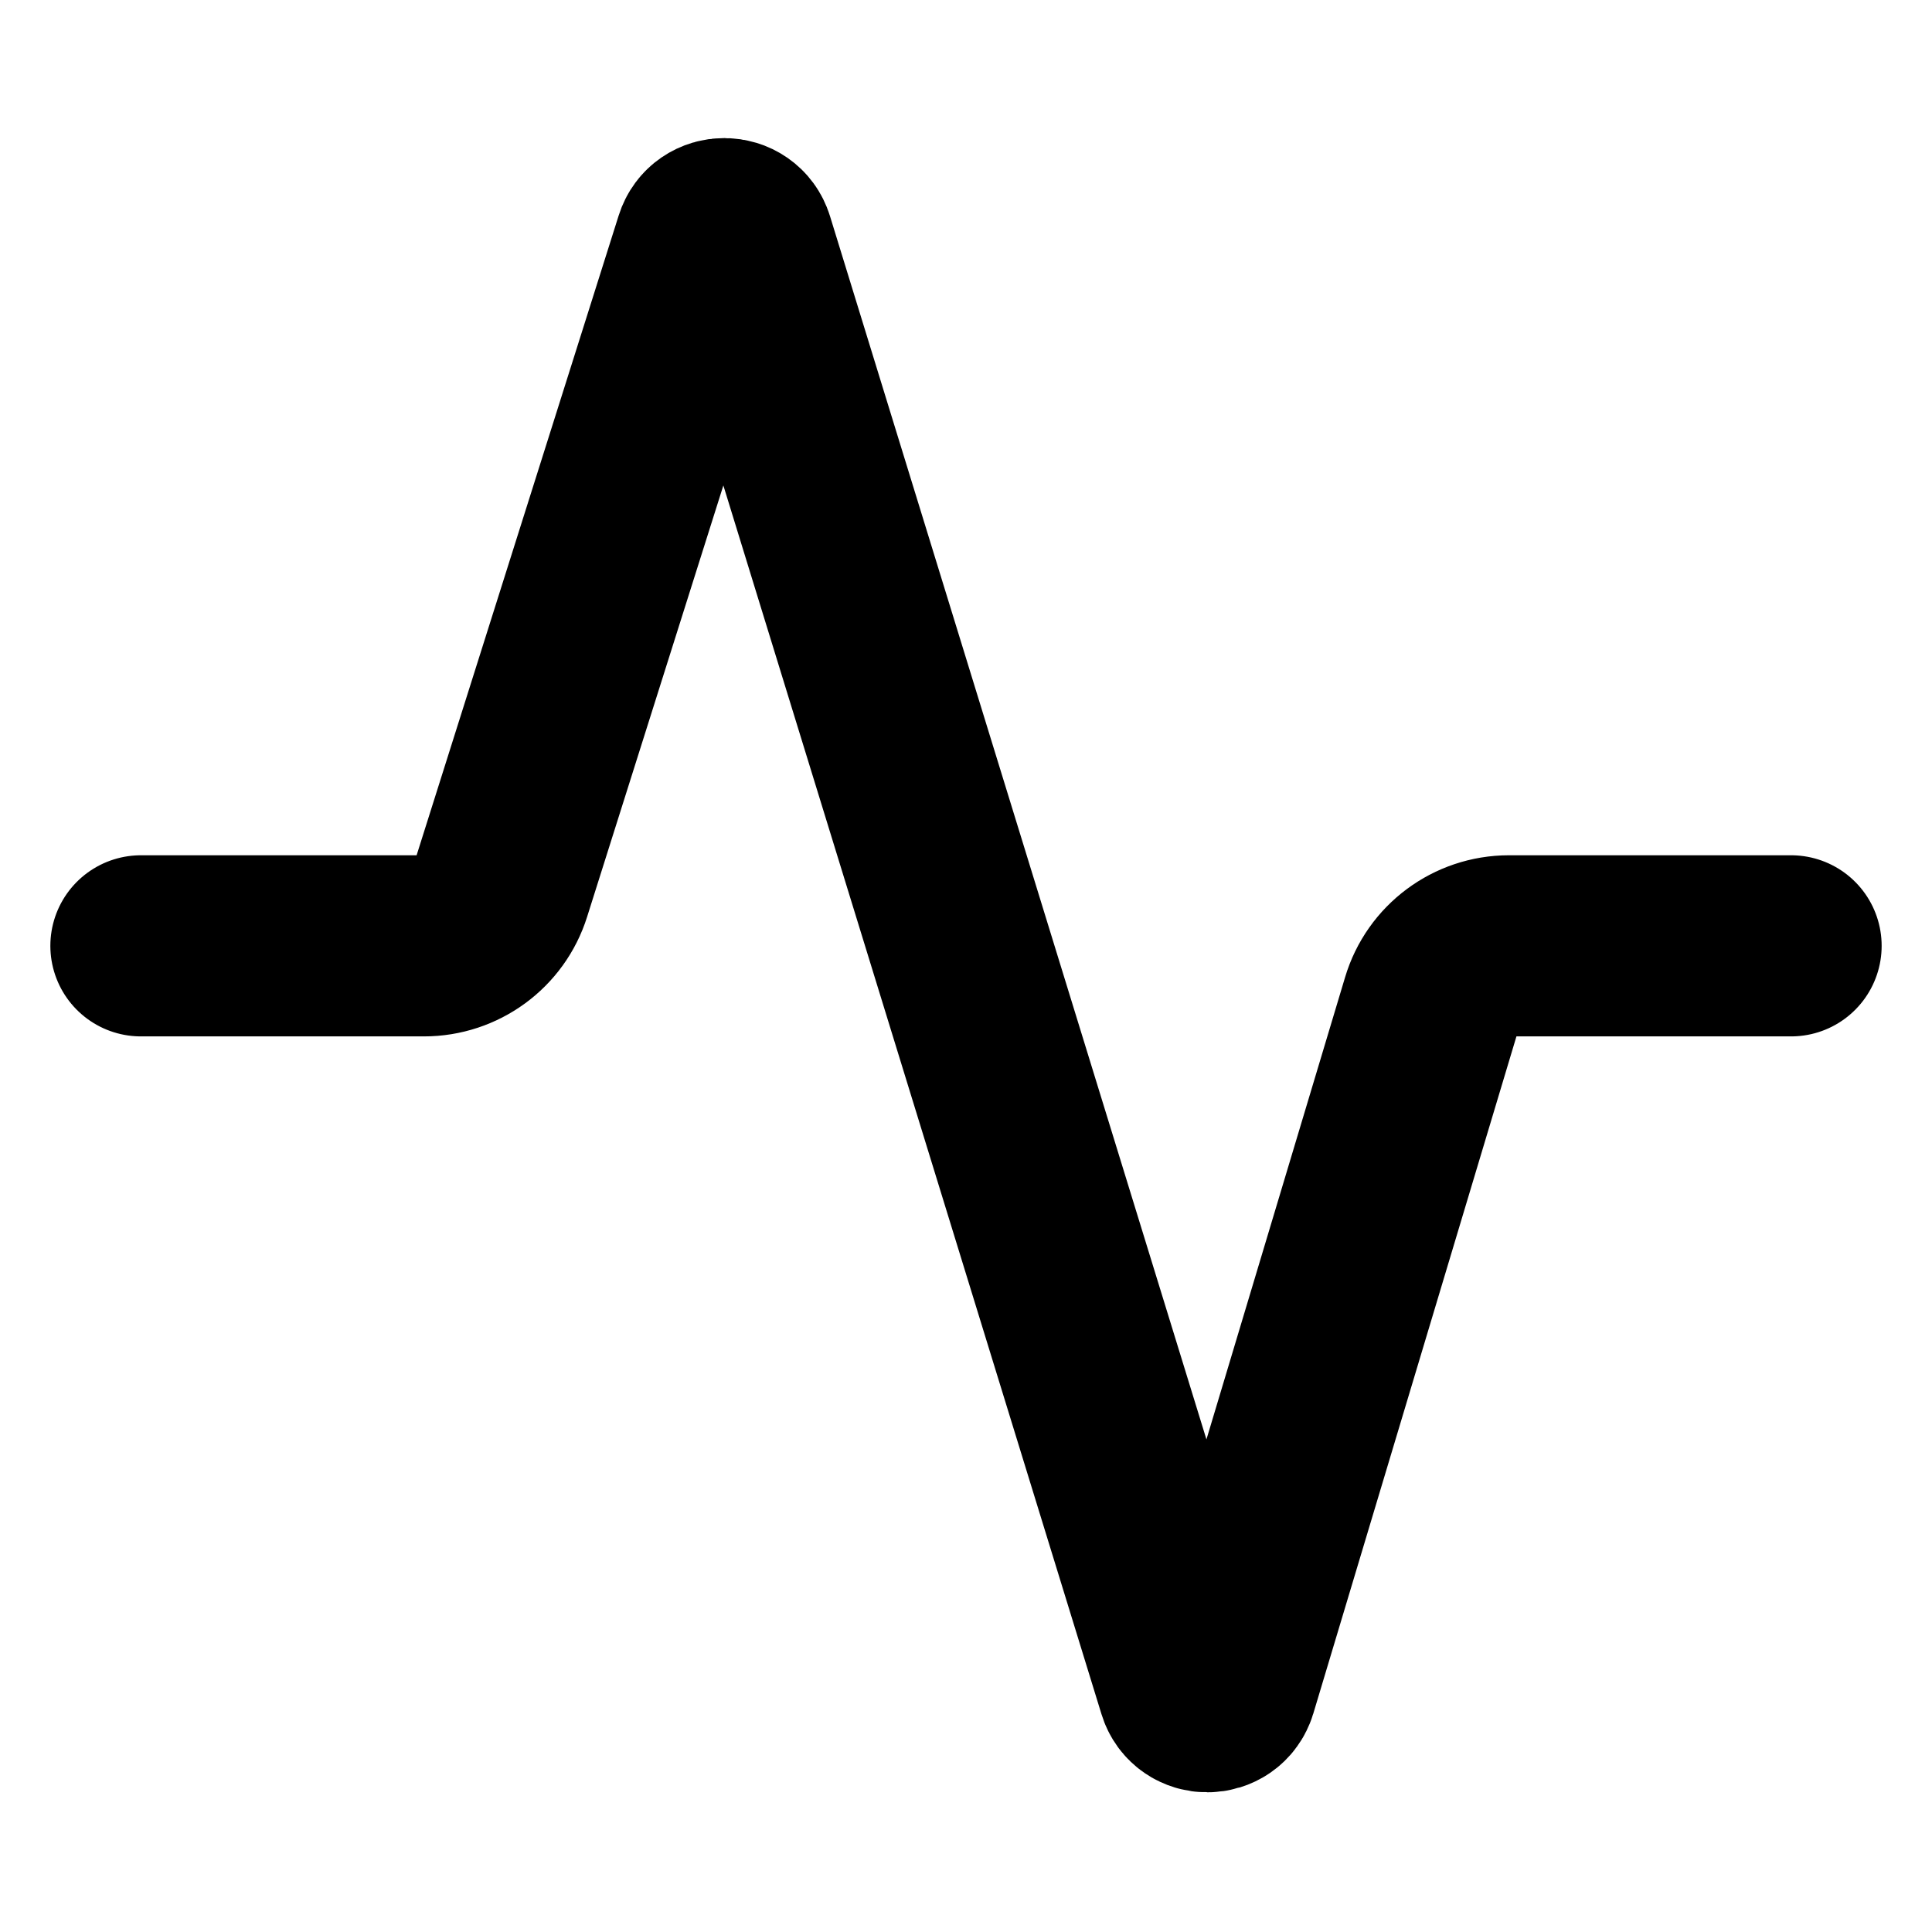 <svg width="16" height="16" viewBox="0 0 16 16" fill="none" xmlns="http://www.w3.org/2000/svg">
  <path stroke="currentColor" stroke-width="1.5" stroke-linecap="round" stroke-linejoin="round" d="M1.167 7.833H3.511C3.802 7.833 4.06 7.645 4.147 7.367L5.839 2.01C5.888 1.854 6.109 1.855 6.157 2.011L9.839 13.976C9.887 14.133 10.11 14.132 10.158 13.975L11.858 8.308C11.942 8.026 12.202 7.833 12.496 7.833H14.833"/>
</svg>
